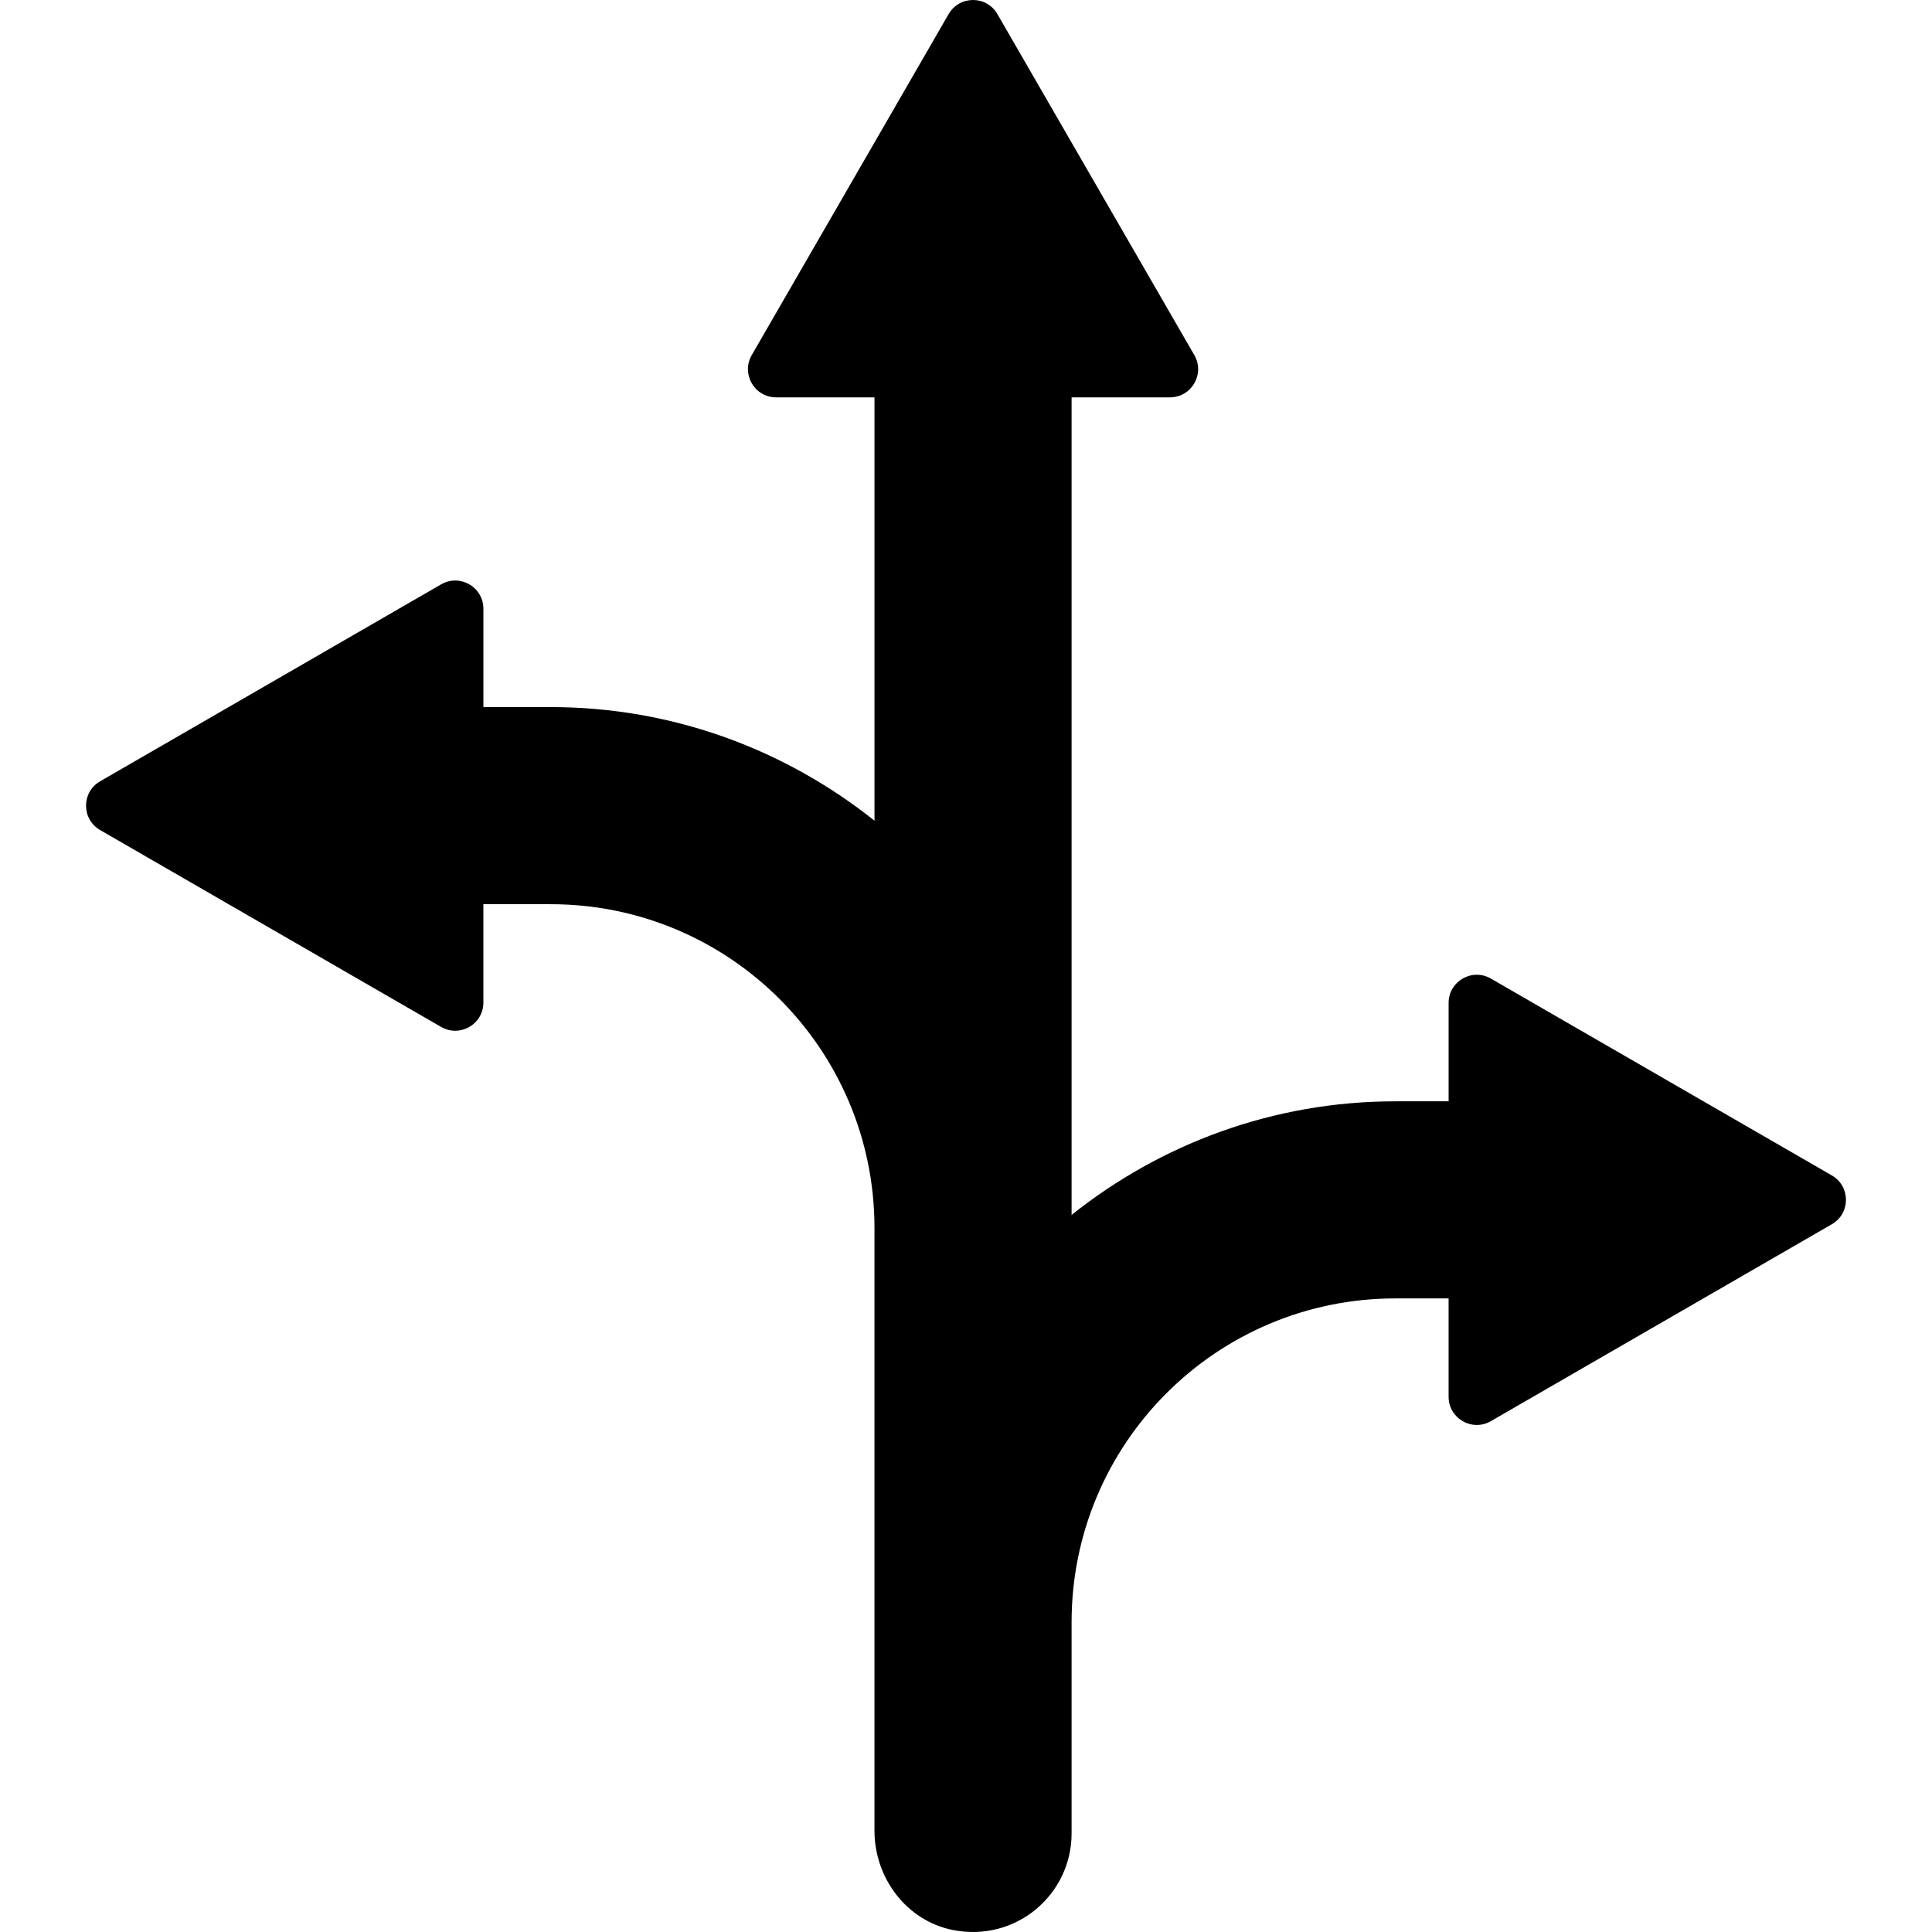 <svg id="Capa_1" xmlns="http://www.w3.org/2000/svg" xmlns:xlink="http://www.w3.org/1999/xlink" width="466.561" height="466.561" viewBox="0 0 466.561 466.561" style="enable-background:new 0 0 466.561 466.561"><g><path d="M442.38 283.861l-82.354-47.547c-4.536-2.617-10.2.654-10.2 5.891v23.752H336.98c-29.553.0-56.706 10.309-78.2 27.432V95.957h23.752c5.236.0 8.507-5.665 5.889-10.2L240.862 3.402c-2.618-4.536-9.16-4.536-11.778.0l-47.545 82.354c-2.618 4.536.653 10.2 5.889 10.2h23.752v102.231c-21.495-17.123-48.647-27.432-78.2-27.432h-16.245v-23.752c0-5.236-5.665-8.507-10.2-5.889L24.18 188.674c-4.536 2.618-4.536 9.16.0 11.778l82.354 47.546c4.536 2.617 10.2-.652 10.2-5.889v-23.753h16.245c43.187.0 78.2 35.013 78.2 78.2V442.13c0 11.355 7.704 21.672 18.836 23.93 15.314 3.086 28.764-8.541 28.764-23.305v-51c0-43.186 35.013-78.199 78.2-78.199h12.845v23.752c0 5.236 5.664 8.508 10.2 5.889l82.354-47.559C446.916 293.021 446.916 286.479 442.38 283.861z"/></g><g/><g/><g/><g/><g/><g/><g/><g/><g/><g/><g/><g/><g/><g/><g/></svg>